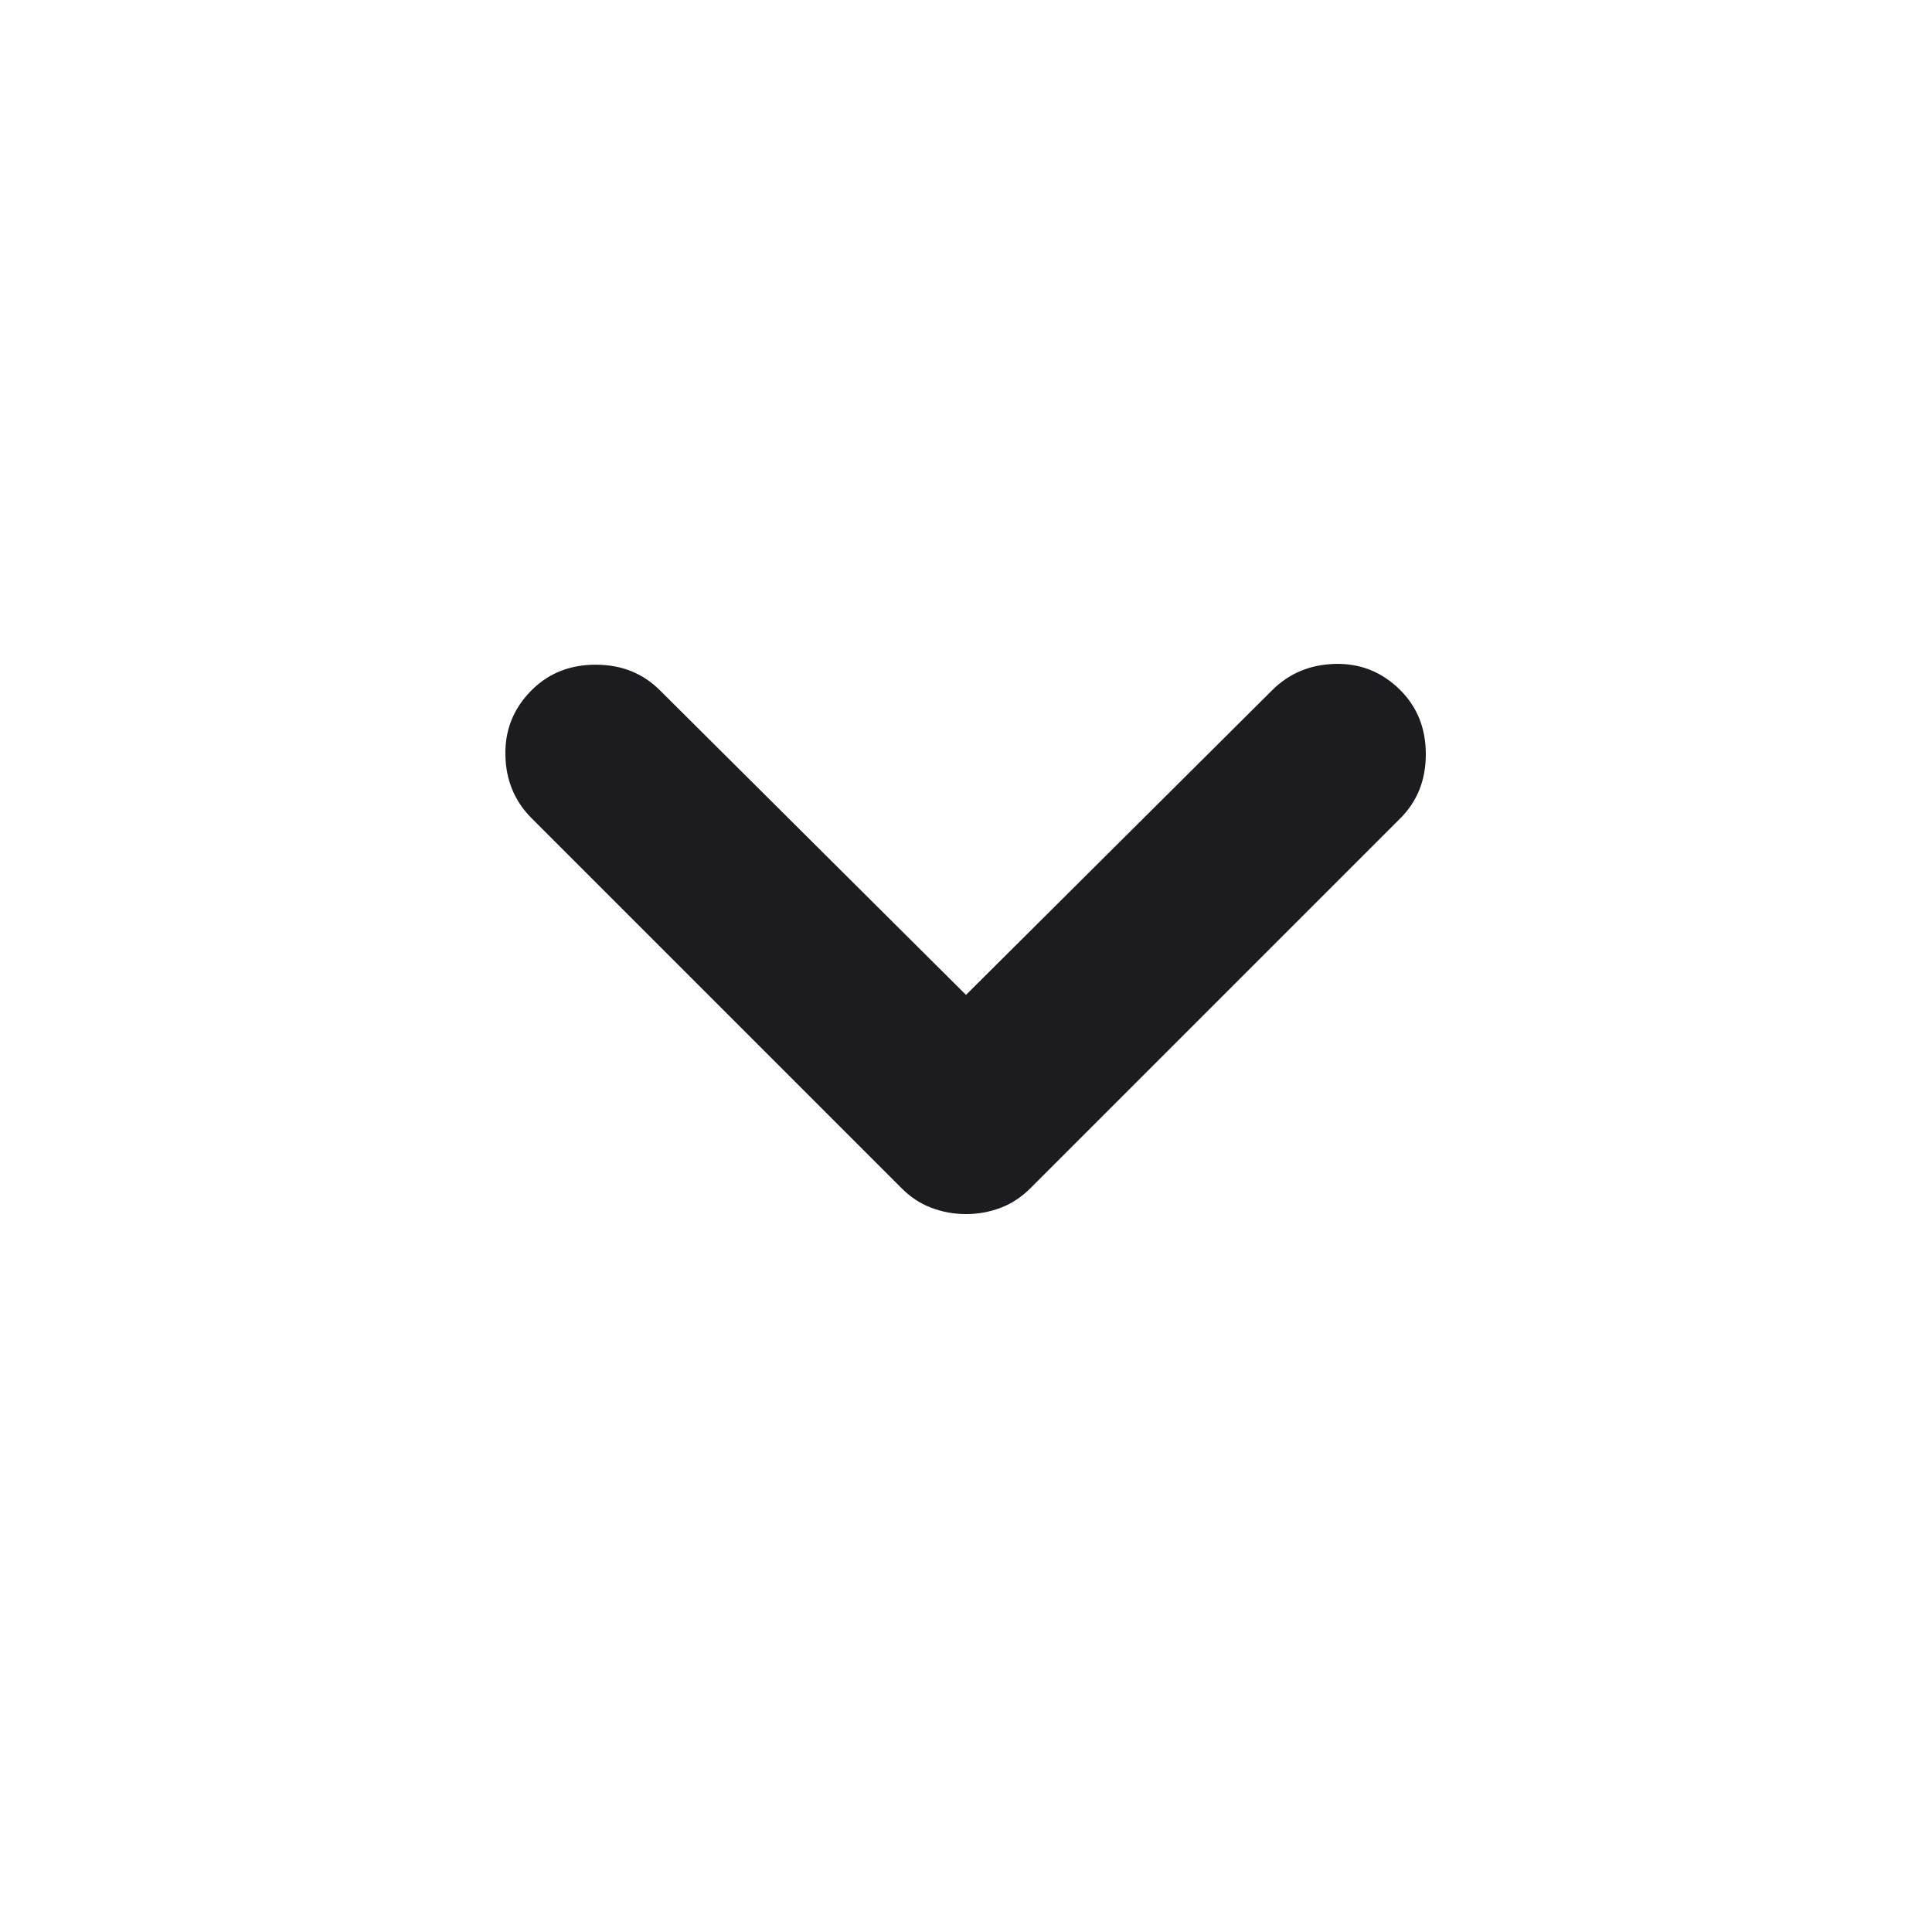 <svg width="22" height="22" viewBox="0 0 22 22" fill="none" xmlns="http://www.w3.org/2000/svg">
<mask id="mask0_840_7968" style="mask-type:alpha" maskUnits="userSpaceOnUse" x="0" y="0" width="22" height="22">
<rect width="22" height="22" fill="#D9D9D9"/>
</mask>
<g mask="url(#mask0_840_7968)">
<path d="M11 13.825C10.863 13.825 10.732 13.801 10.607 13.754C10.482 13.707 10.367 13.632 10.265 13.529L6.054 9.318C5.86 9.124 5.76 8.884 5.755 8.597C5.749 8.31 5.849 8.064 6.054 7.859C6.247 7.666 6.491 7.569 6.783 7.569C7.076 7.569 7.319 7.666 7.513 7.859L11 11.329L14.487 7.859C14.681 7.666 14.921 7.566 15.208 7.56C15.495 7.554 15.741 7.654 15.946 7.859C16.14 8.053 16.236 8.296 16.236 8.589C16.236 8.881 16.14 9.124 15.946 9.318L11.735 13.529C11.632 13.632 11.518 13.707 11.393 13.754C11.268 13.801 11.137 13.825 11 13.825Z" fill="#1C1B1F"/>
</g>
</svg>

